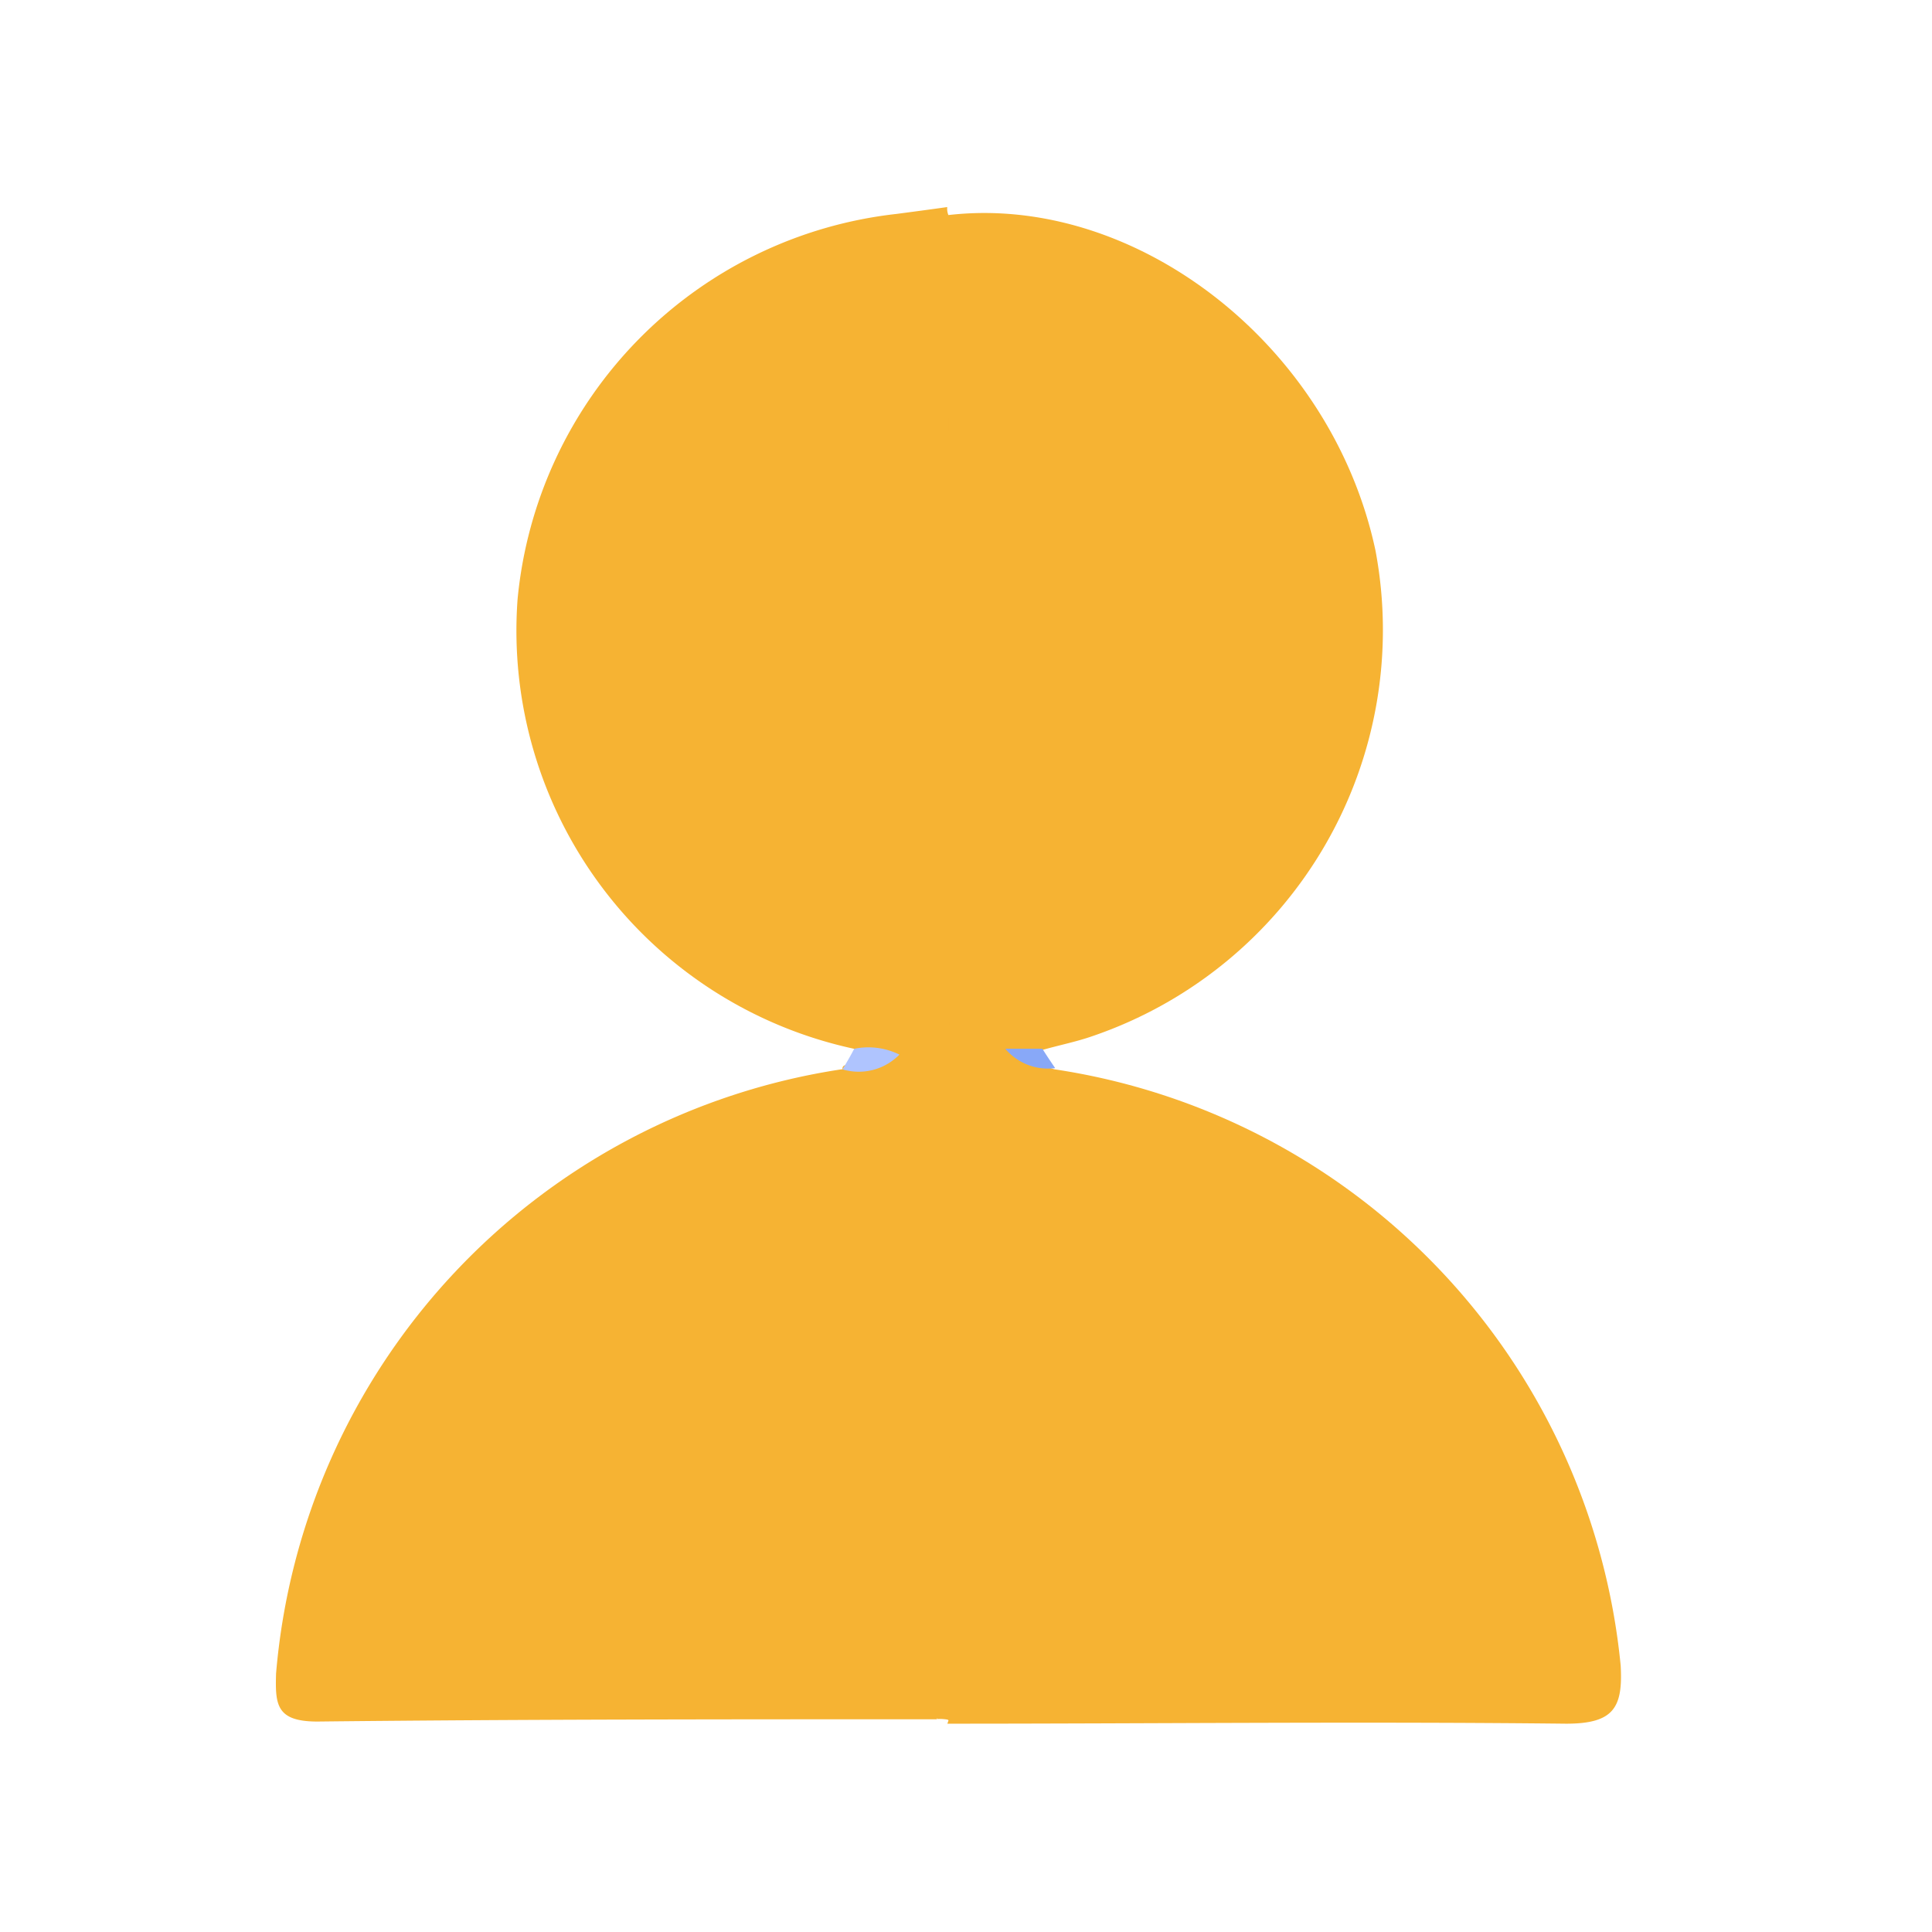 <svg id="Group_4519" data-name="Group 4519" xmlns="http://www.w3.org/2000/svg" width="28" height="28" viewBox="0 0 28 28">
  <g id="Rectangle_480" data-name="Rectangle 480" fill="#fff" stroke="#707070" stroke-width="1" opacity="0">
    <rect width="28" height="28" stroke="none"/>
    <rect x="0.5" y="0.5" width="27" height="27" fill="none"/>
  </g>
  <g id="Asset_1_16" data-name="Asset 1 16" transform="translate(6.458 1.29)">
    <g id="Group_561" data-name="Group 561" transform="translate(-5.984 -2.328)">
      <path id="Vector" d="M.255.03C2.964-.284,5.807,1.9,6.446,4.889a6.22,6.22,0,0,1-4.1,7.04c-.236.083-.488.132-.723.2a.219.219,0,0,1-.2.066.838.838,0,0,0,.37.215A9.69,9.69,0,0,1,10,21.051c.034.611-.1.843-.791.843-2.995-.033-5.989,0-8.967,0l.017-.05C-.031,21.6,0,21.25,0,20.919V.956A1.363,1.363,0,0,1,.137.146.771.771,0,0,1,.255.03Z" transform="translate(13.014 4.125)" fill="#f6b333"/>
      <path id="Vector-2" data-name="Vector" d="M8.382,12.2A6.2,6.2,0,0,1,3.5,5.685,6.209,6.209,0,0,1,8.987.1c.252-.033.5-.066.74-.1a.241.241,0,0,0,.017.116V.132a1.787,1.787,0,0,0-.084.892v20a1.616,1.616,0,0,1-.084.892c-2.995,0-5.989,0-8.984.033C0,21.947-.013,21.7,0,21.253a9.676,9.676,0,0,1,8.21-8.759C8.18,12.329,8.785,12.543,8.382,12.2Z" transform="translate(3.527 4.039)" fill="#f6b333"/>
      <path id="Vector-3" data-name="Vector" d="M.723.281A.809.809,0,0,1,0,0H.538C.589.083.656.182.723.281Z" transform="translate(14.095 16.237)" fill="#88a8f7"/>
      <path id="Vector-4" data-name="Vector" d="M.019,21.765V1.025C.019.678-.082.3.187,0q0,10.882.017,21.781A.7.7,0,0,0,.019,21.765Z" transform="translate(13.09 4.186)" fill="#f6b333"/>
      <path id="Vector-5" data-name="Vector" d="M.168.016A1.015,1.015,0,0,1,.824.1.823.823,0,0,1,0,.314C.067.2.118.115.168.016Z" transform="translate(11.737 16.222)" fill="#afc4fe"/>
    </g>
  </g>
</svg>
